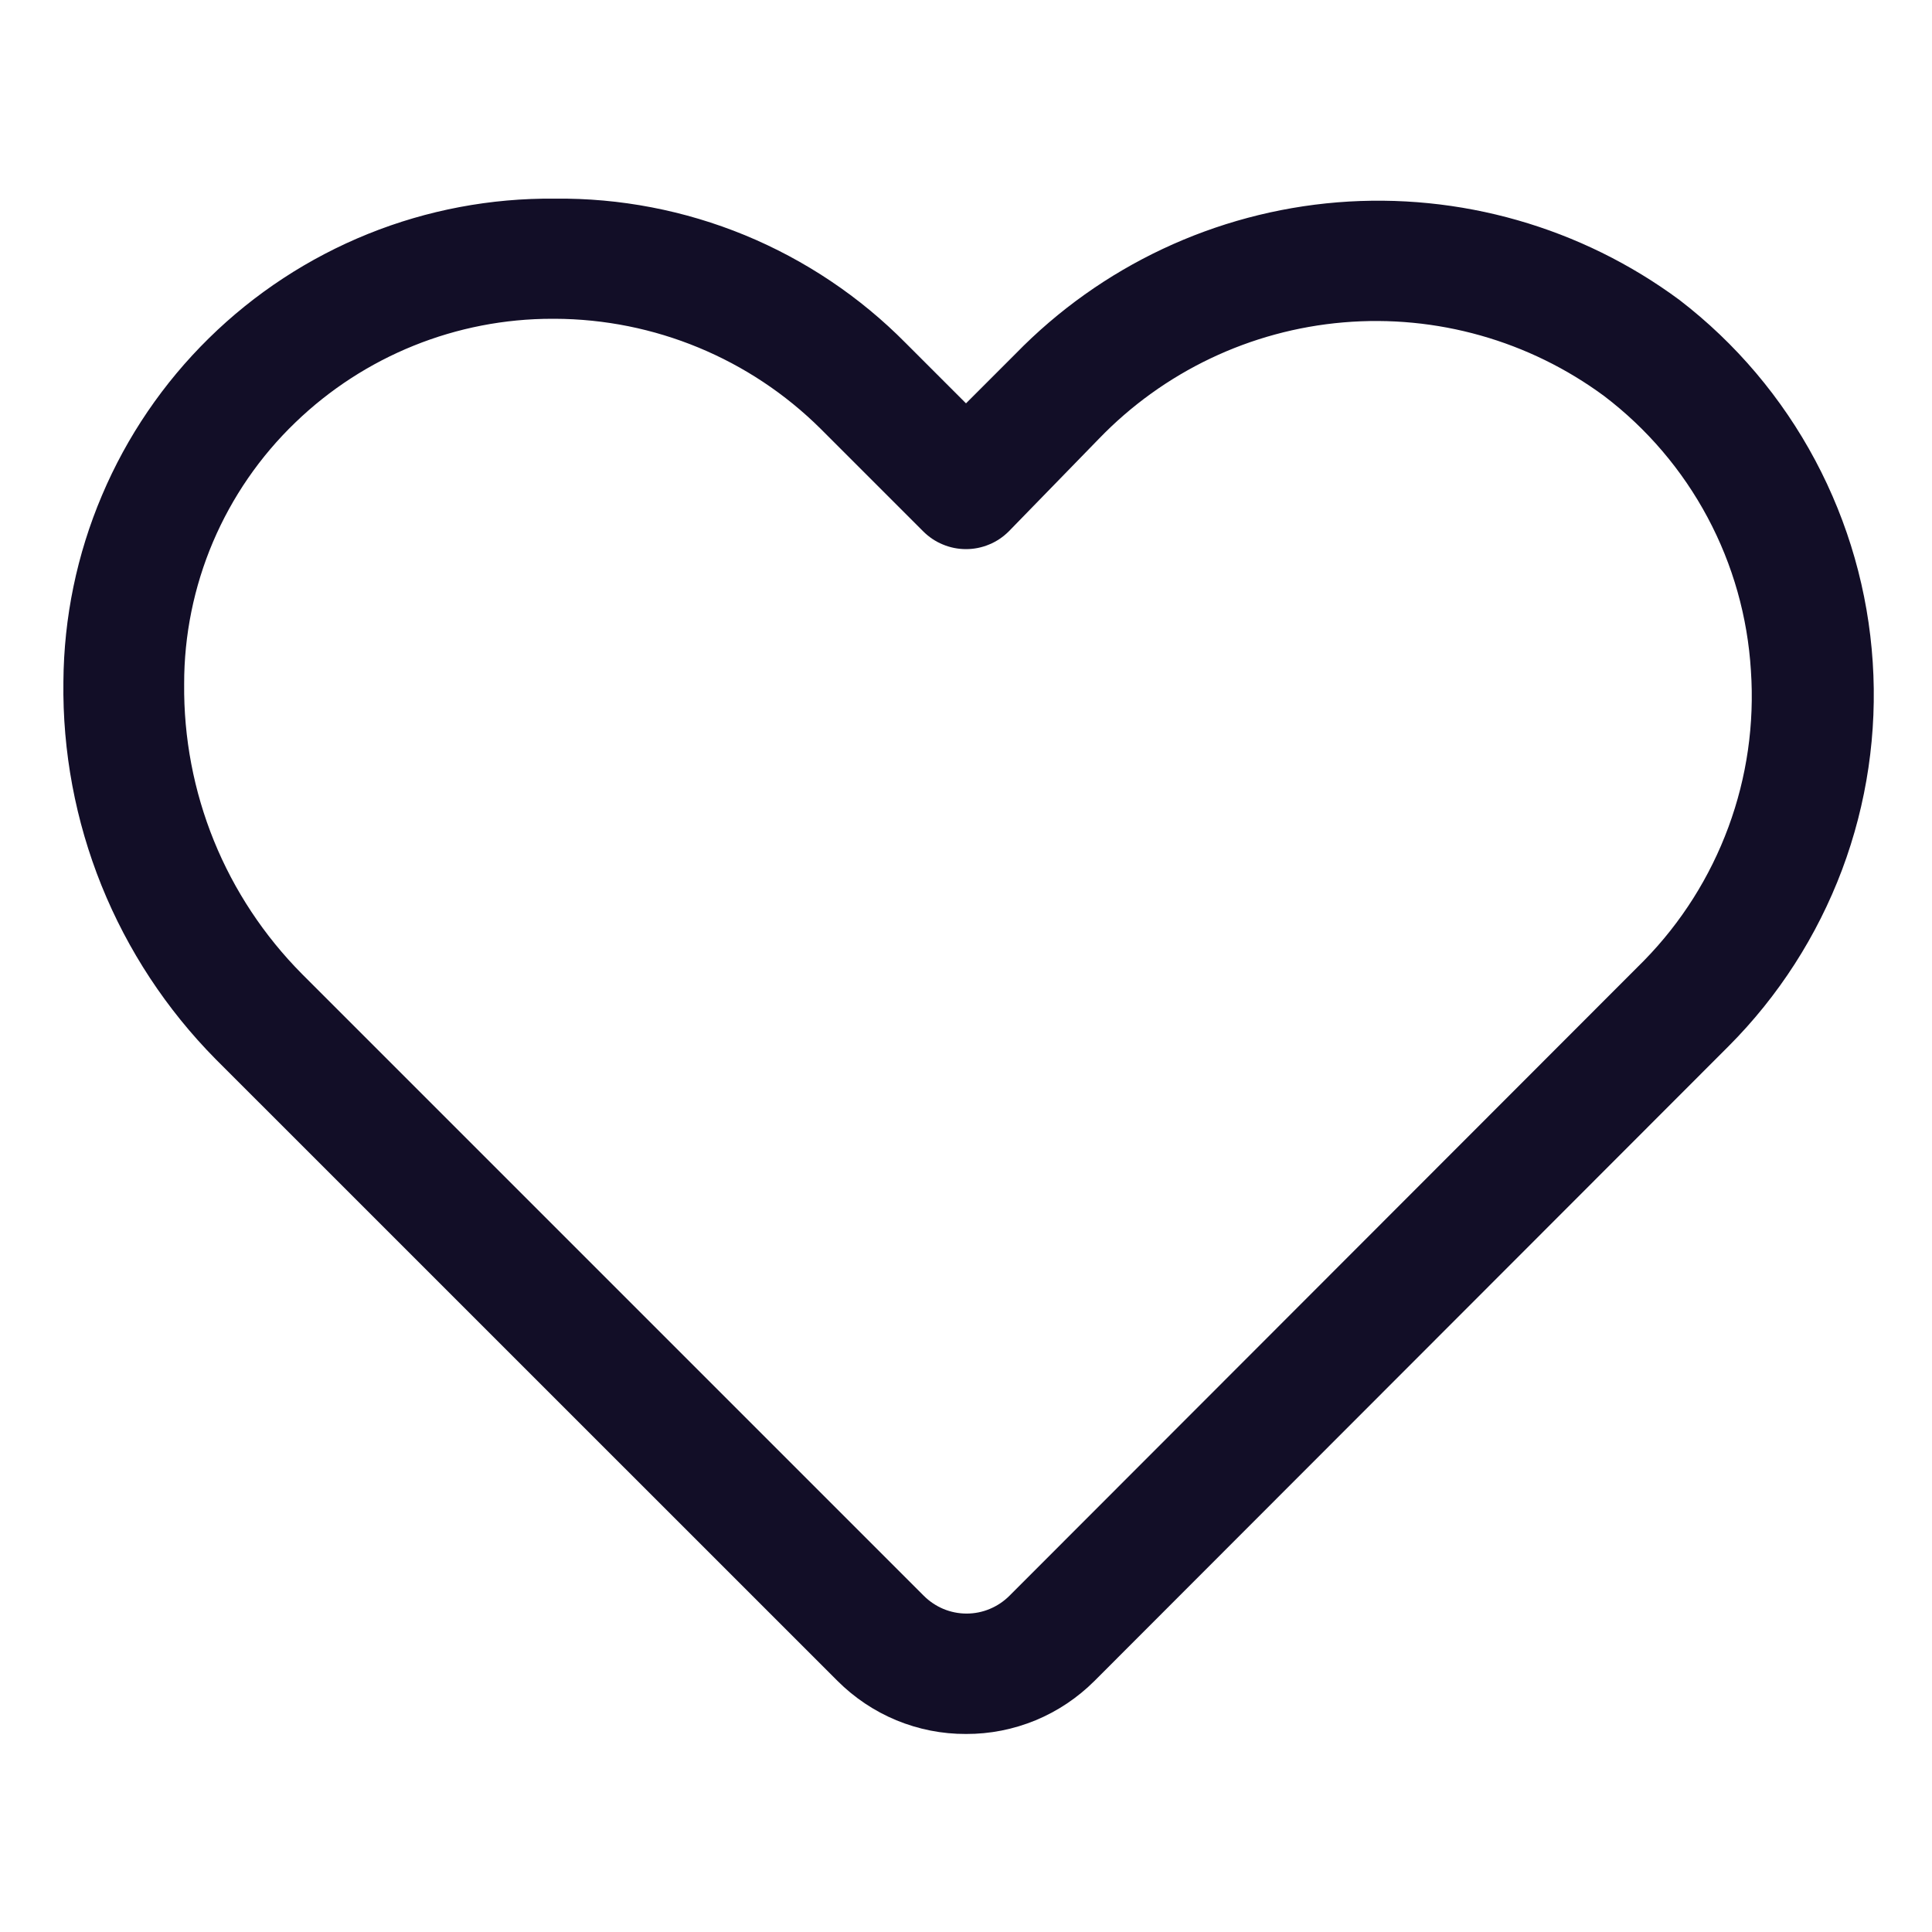 <svg width="22" height="22" viewBox="0 0 22 22" fill="none" xmlns="http://www.w3.org/2000/svg">
<path d="M11 19.745C10.728 19.746 10.459 19.693 10.207 19.589C9.956 19.485 9.728 19.332 9.536 19.14L2.454 12.059C1.895 11.493 1.454 10.822 1.156 10.084C0.859 9.347 0.711 8.557 0.722 7.762C0.727 7.033 0.876 6.312 1.161 5.641C1.445 4.97 1.859 4.362 2.379 3.851C2.899 3.34 3.514 2.937 4.19 2.664C4.866 2.391 5.589 2.255 6.318 2.262C7.06 2.254 7.796 2.396 8.482 2.678C9.168 2.961 9.791 3.378 10.312 3.905L11 4.593L11.564 4.029C12.537 3.03 13.84 2.417 15.23 2.304C16.621 2.192 18.005 2.587 19.126 3.417C19.765 3.908 20.291 4.53 20.67 5.241C21.049 5.952 21.273 6.736 21.325 7.54C21.378 8.344 21.259 9.15 20.976 9.904C20.692 10.658 20.252 11.344 19.683 11.914L12.464 19.14C12.272 19.332 12.044 19.485 11.793 19.589C11.541 19.693 11.272 19.746 11 19.745ZM6.291 3.63C5.198 3.629 4.148 4.053 3.362 4.812C2.961 5.198 2.643 5.66 2.425 6.172C2.208 6.683 2.096 7.234 2.097 7.789C2.091 8.401 2.206 9.007 2.436 9.574C2.666 10.14 3.007 10.655 3.437 11.089L10.519 18.171C10.583 18.235 10.659 18.286 10.742 18.321C10.826 18.356 10.916 18.374 11.007 18.374C11.098 18.374 11.188 18.356 11.271 18.321C11.355 18.286 11.431 18.235 11.495 18.171L18.721 10.938C19.145 10.505 19.472 9.987 19.682 9.418C19.892 8.85 19.979 8.243 19.938 7.638C19.901 7.027 19.733 6.431 19.444 5.891C19.156 5.352 18.754 4.88 18.267 4.51C17.412 3.879 16.357 3.581 15.298 3.671C14.239 3.761 13.249 4.233 12.512 4.998L11.488 6.05C11.424 6.114 11.348 6.166 11.264 6.2C11.181 6.235 11.091 6.253 11 6.253C10.909 6.253 10.819 6.235 10.736 6.2C10.652 6.166 10.576 6.114 10.512 6.05L9.343 4.881C8.538 4.083 7.452 3.634 6.318 3.63H6.291Z" fill="#120E27"/>
</svg>
